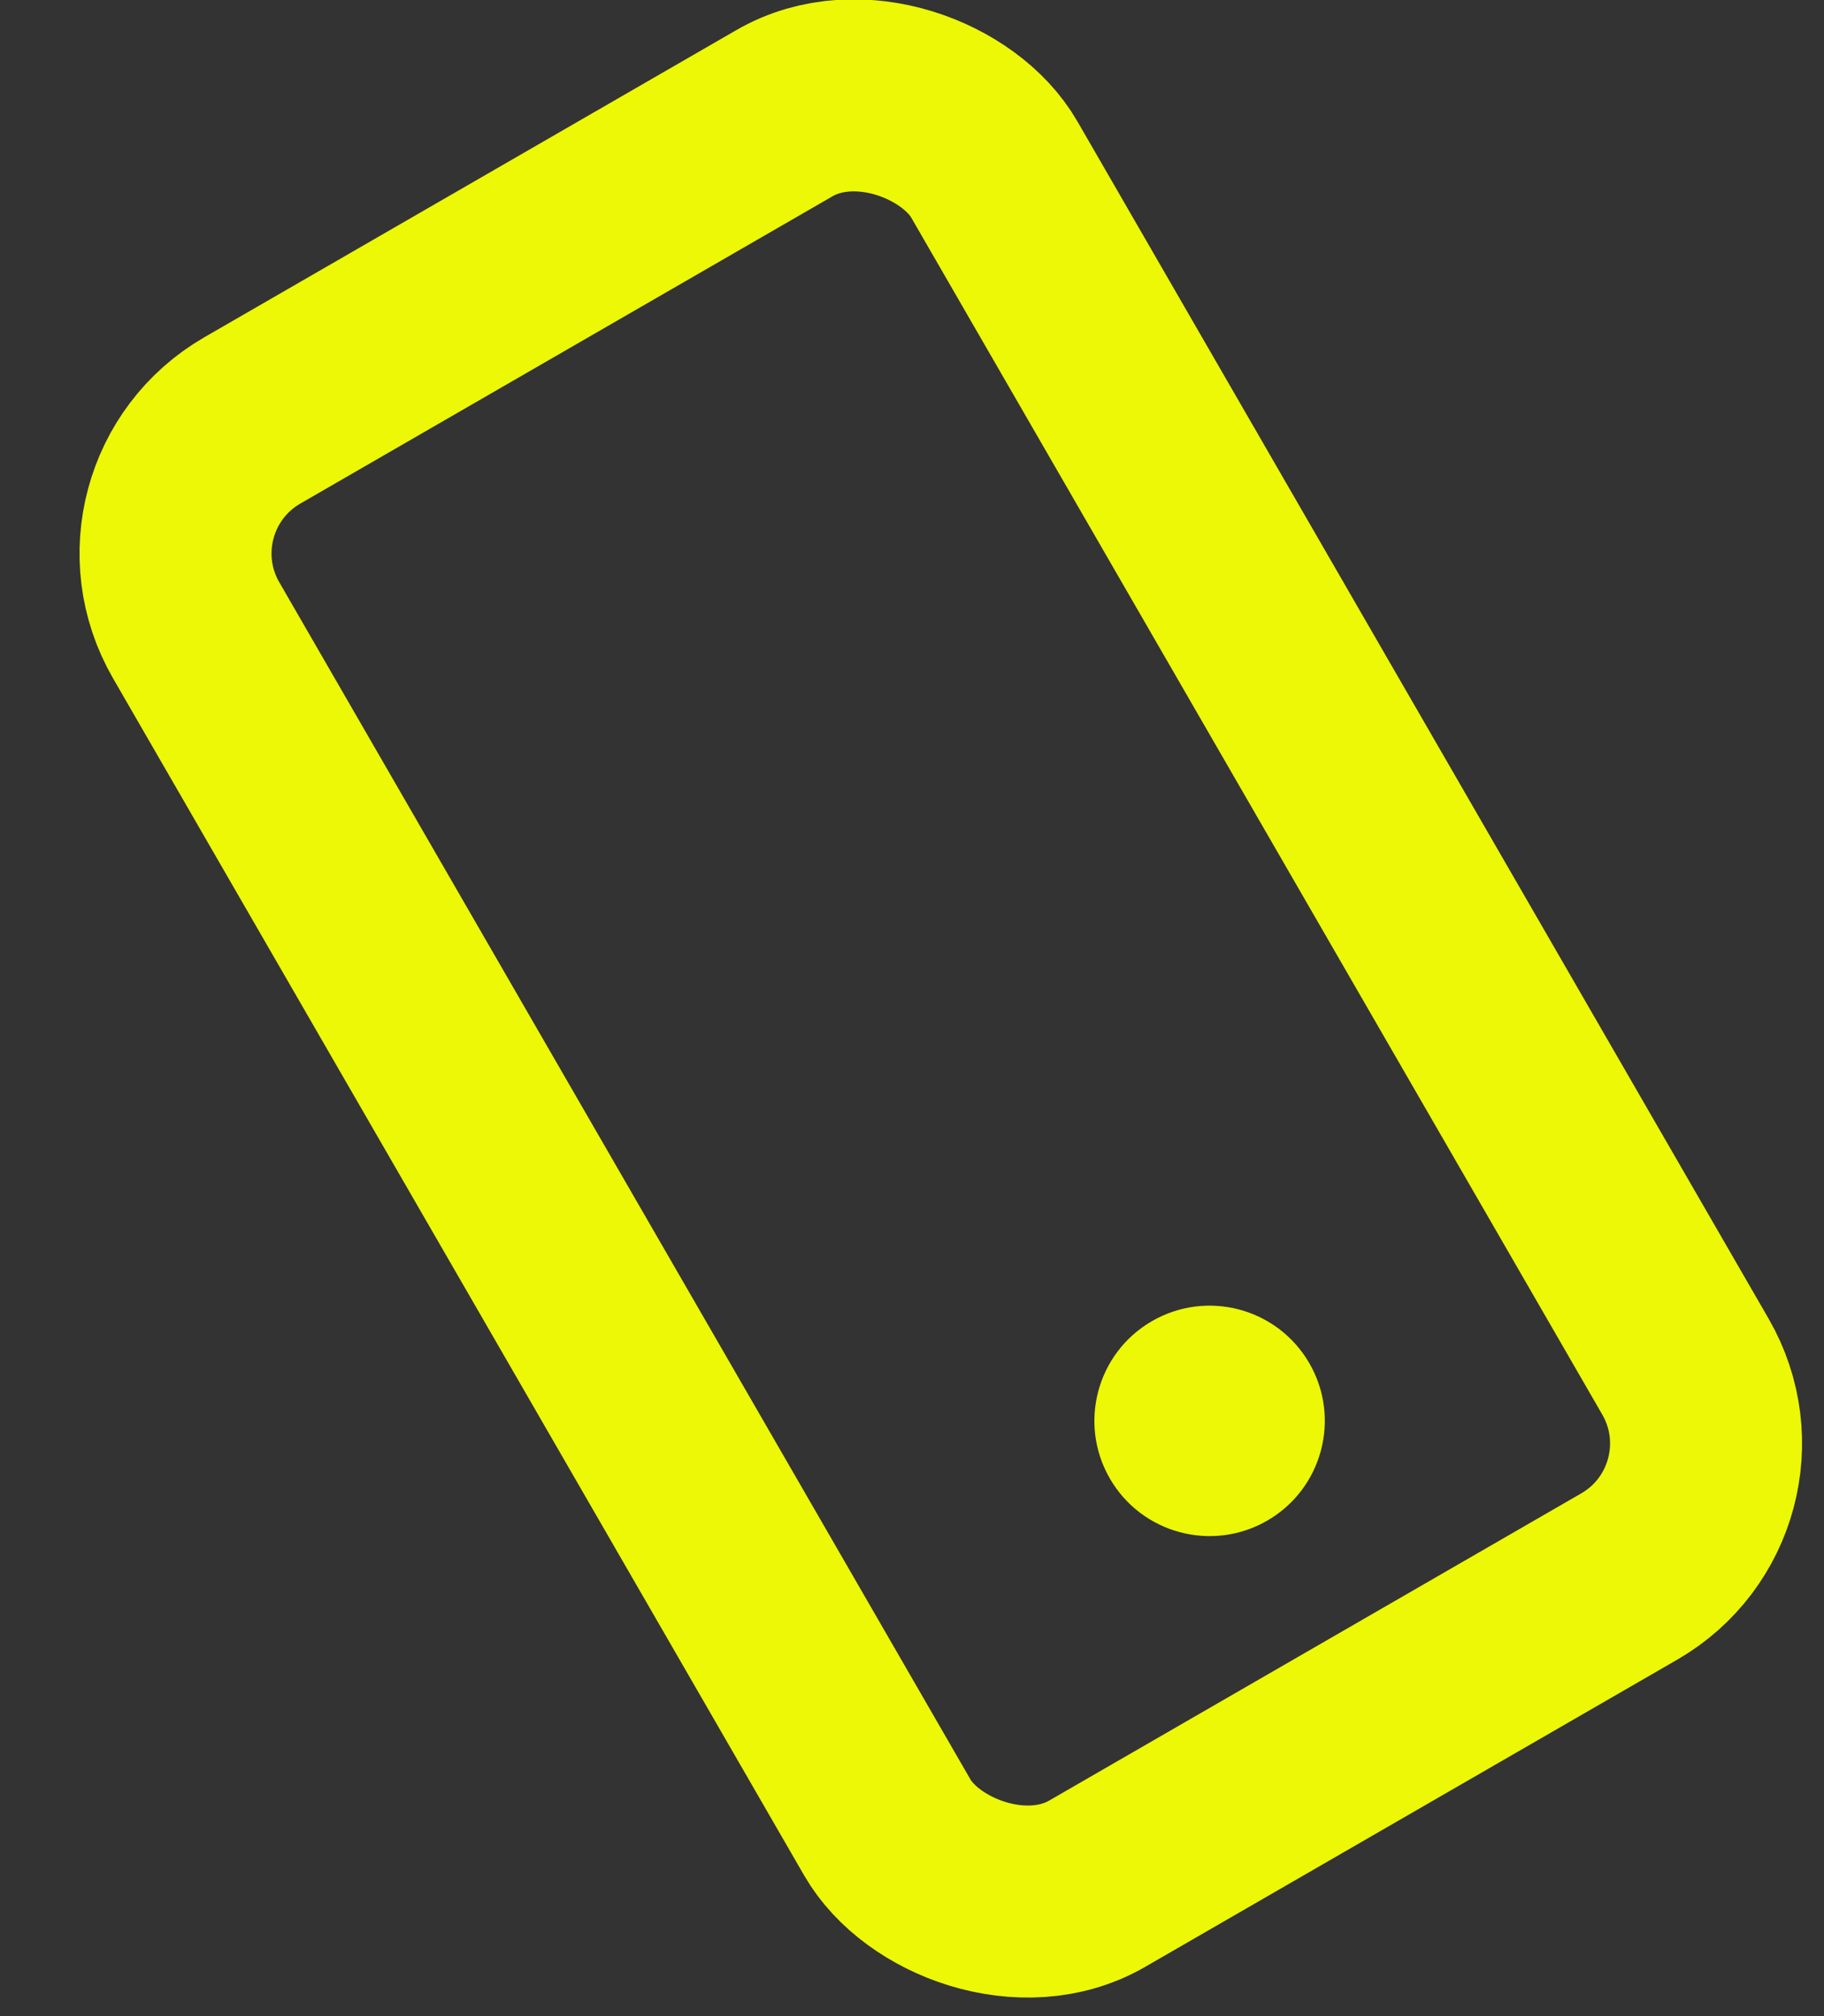 <svg xmlns="http://www.w3.org/2000/svg" width="19" height="21" viewBox="0 0 19 21">
    <rect x="0" y="0" width="19" height="21" fill="#333333" stroke="none"/>
    <g fill="none" fill-rule="evenodd">
        <g transform="translate(-4 -4) translate(5 4)">
            <rect width="9.6" height="17.6" x="4" y="1.6" stroke="#ECF805" stroke-width="2" rx="1.6" transform="rotate(-30 8.8 10.4)"/>
            <circle cx="11.6" cy="14.8" r="1.2" fill="#ECF805" transform="rotate(-30 11.6 14.8)"/>
        </g>
    </g>
</svg>
